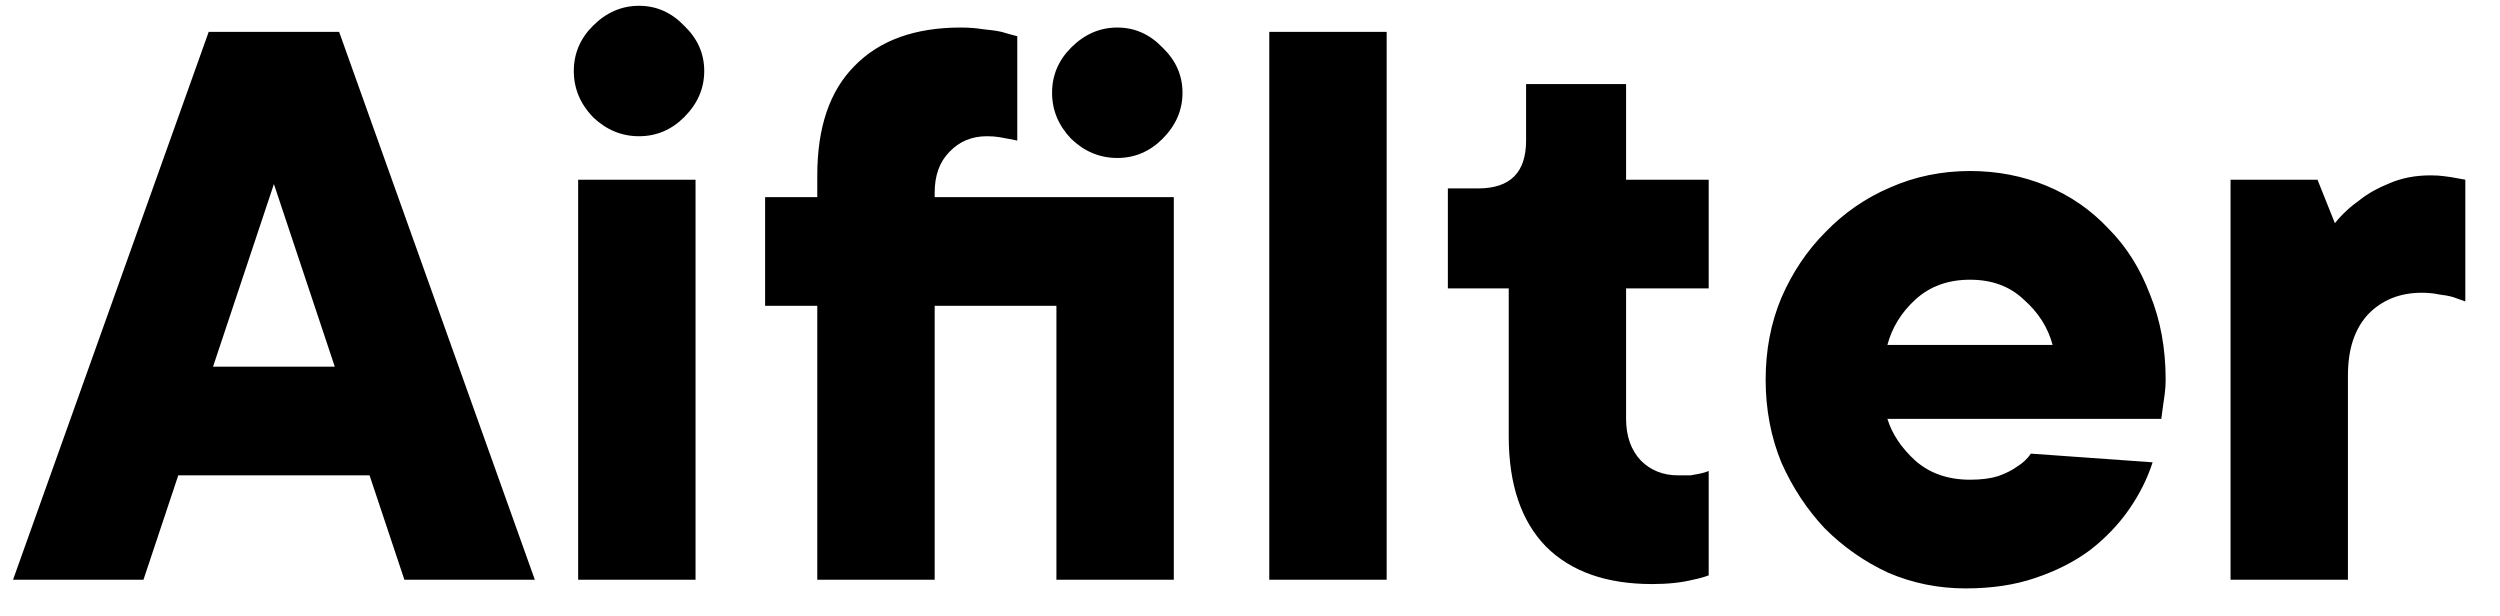 <svg width="69" height="17" viewBox="0 0 69 17" fill="none" xmlns="http://www.w3.org/2000/svg">
<path d="M9.24 10.12L7.56 5.08L5.88 10.12H9.24ZM4.92 13.12L3.96 16H0.36L5.76 0.88H9.36L14.761 16H11.161L10.2 13.12H4.92ZM19.197 16H15.957V4.96H19.197V16ZM15.837 1.96C15.837 1.48 16.013 1.064 16.365 0.712C16.733 0.344 17.157 0.16 17.637 0.16C18.117 0.16 18.533 0.344 18.885 0.712C19.253 1.064 19.437 1.48 19.437 1.96C19.437 2.44 19.253 2.864 18.885 3.232C18.533 3.584 18.117 3.76 17.637 3.76C17.157 3.76 16.733 3.584 16.365 3.232C16.013 2.864 15.837 2.44 15.837 1.96ZM32.397 16H29.157V8.44H25.797V16H22.557V8.44H21.117V5.44H22.557V4.84C22.557 3.512 22.901 2.504 23.589 1.816C24.277 1.112 25.253 0.76 26.517 0.76C26.741 0.76 26.949 0.776 27.141 0.808C27.333 0.824 27.501 0.848 27.645 0.88C27.805 0.928 27.949 0.968 28.077 1V3.88C27.997 3.864 27.917 3.848 27.837 3.832C27.757 3.816 27.669 3.8 27.573 3.784C27.477 3.768 27.365 3.76 27.237 3.76C26.821 3.76 26.477 3.904 26.205 4.192C25.933 4.464 25.797 4.84 25.797 5.32V5.44H32.397V16ZM29.037 2.56C29.037 2.08 29.213 1.664 29.565 1.312C29.933 0.944 30.357 0.76 30.837 0.76C31.317 0.76 31.733 0.944 32.085 1.312C32.453 1.664 32.637 2.08 32.637 2.56C32.637 3.04 32.453 3.464 32.085 3.832C31.733 4.184 31.317 4.36 30.837 4.36C30.357 4.36 29.933 4.184 29.565 3.832C29.213 3.464 29.037 3.04 29.037 2.56ZM38.272 16H35.032V0.88H38.272V16ZM41.641 7.96H39.961V5.2H40.8C41.681 5.2 42.12 4.76 42.12 3.88V2.32H44.88V4.96H47.16V7.96H44.88V11.56C44.88 12.04 45.017 12.424 45.288 12.712C45.56 12.984 45.904 13.12 46.321 13.12C46.449 13.12 46.56 13.12 46.657 13.12C46.752 13.104 46.84 13.088 46.92 13.072C47.001 13.056 47.081 13.032 47.16 13V15.88C47.032 15.928 46.889 15.968 46.728 16C46.408 16.08 46.032 16.12 45.6 16.12C44.337 16.12 43.361 15.776 42.672 15.088C41.984 14.384 41.641 13.368 41.641 12.04V7.96ZM59.412 12.76C59.268 13.208 59.052 13.64 58.764 14.056C58.476 14.472 58.116 14.848 57.684 15.184C57.252 15.504 56.748 15.76 56.172 15.952C55.612 16.144 54.972 16.24 54.252 16.24C53.5 16.24 52.788 16.096 52.116 15.808C51.46 15.504 50.876 15.096 50.364 14.584C49.868 14.056 49.468 13.448 49.164 12.76C48.876 12.056 48.732 11.296 48.732 10.48C48.732 9.664 48.876 8.912 49.164 8.224C49.468 7.52 49.876 6.912 50.388 6.4C50.9 5.872 51.492 5.464 52.164 5.176C52.852 4.872 53.588 4.72 54.372 4.72C55.124 4.72 55.828 4.856 56.484 5.128C57.14 5.4 57.708 5.792 58.188 6.304C58.684 6.8 59.068 7.408 59.34 8.128C59.628 8.832 59.772 9.616 59.772 10.48C59.772 10.608 59.764 10.736 59.748 10.864C59.732 10.976 59.716 11.088 59.7 11.2C59.684 11.328 59.668 11.448 59.652 11.56H52.092C52.22 11.976 52.476 12.36 52.86 12.712C53.26 13.064 53.764 13.24 54.372 13.24C54.676 13.24 54.932 13.208 55.14 13.144C55.364 13.064 55.54 12.976 55.668 12.88C55.828 12.784 55.956 12.664 56.052 12.52L59.412 12.76ZM54.372 7.72C53.764 7.72 53.26 7.904 52.86 8.272C52.476 8.624 52.22 9.04 52.092 9.52H56.652C56.524 9.04 56.26 8.624 55.86 8.272C55.476 7.904 54.98 7.72 54.372 7.72ZM67.083 4.84C67.227 4.84 67.355 4.848 67.467 4.864C67.595 4.88 67.699 4.896 67.779 4.912C67.875 4.928 67.963 4.944 68.043 4.96V8.32C67.947 8.288 67.835 8.248 67.707 8.2C67.595 8.168 67.467 8.144 67.323 8.128C67.179 8.096 67.019 8.08 66.843 8.08C66.235 8.08 65.739 8.28 65.355 8.68C64.987 9.08 64.803 9.64 64.803 10.36V16H61.563V4.96H63.963L64.443 6.16C64.635 5.92 64.867 5.704 65.139 5.512C65.363 5.336 65.635 5.184 65.955 5.056C66.291 4.912 66.667 4.84 67.083 4.84Z" fill="black"/>
</svg>
